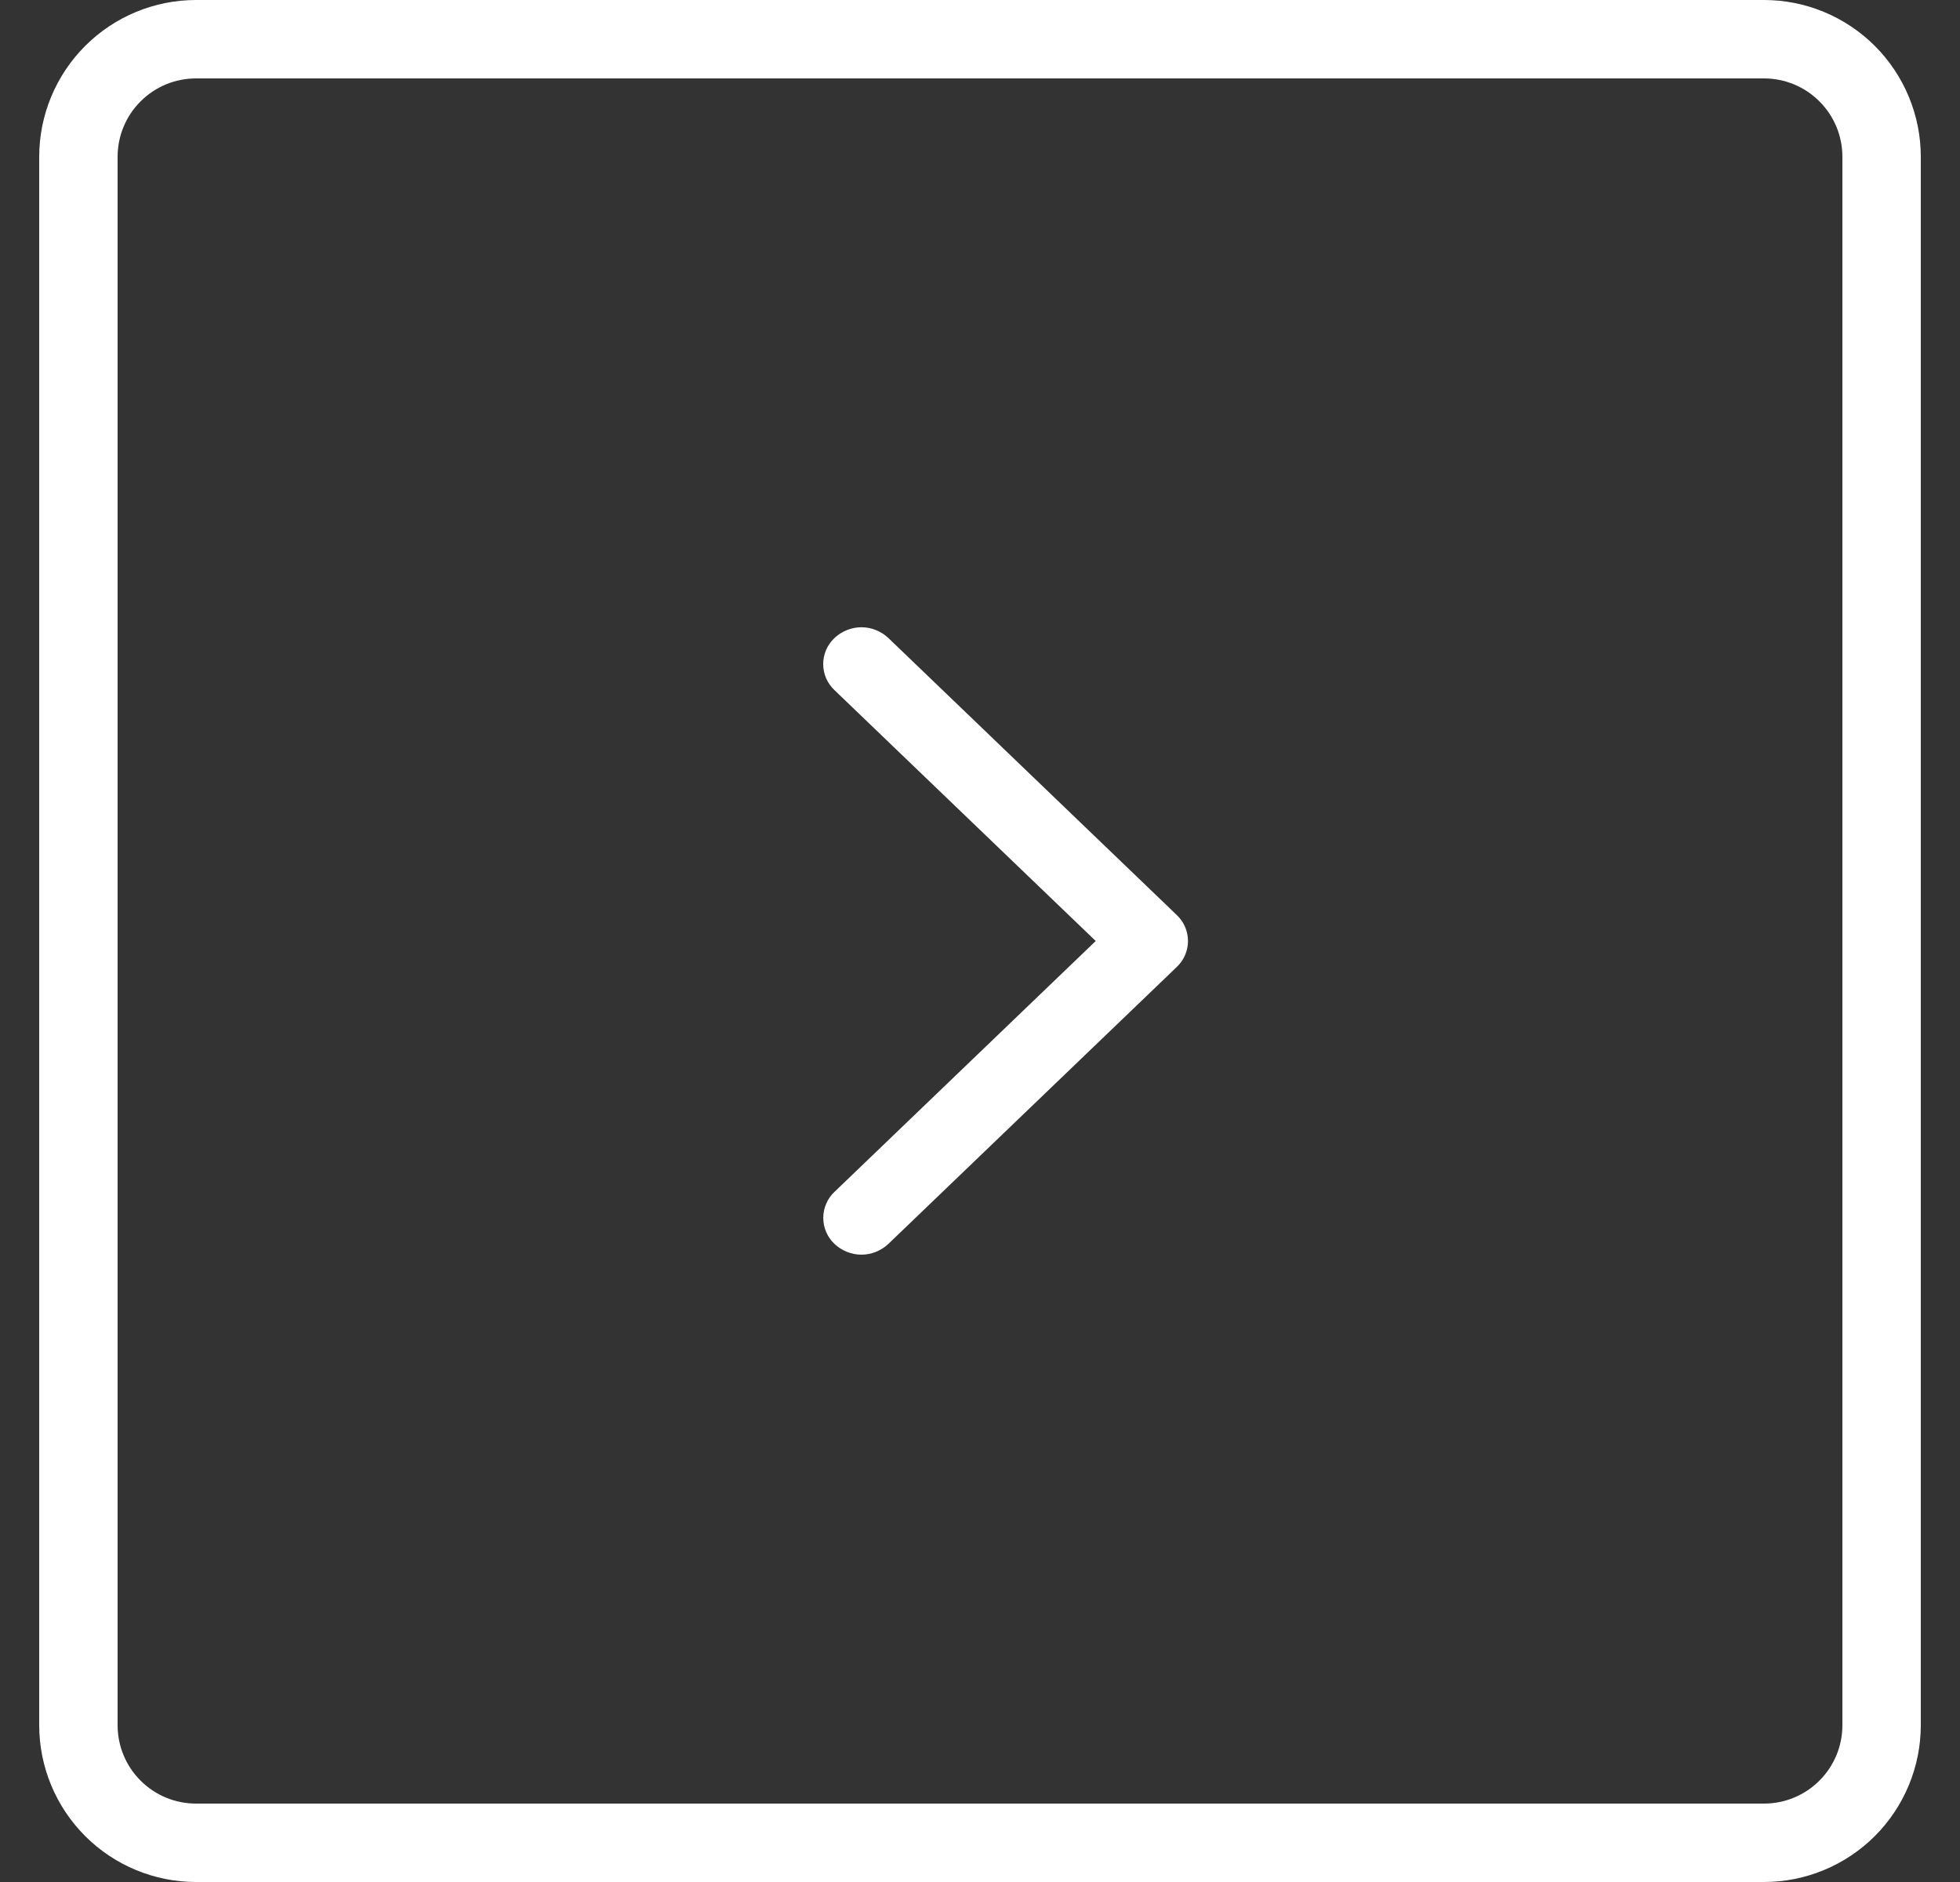 <svg width="25" height="24" viewBox="0 0 25 24" fill="none" xmlns="http://www.w3.org/2000/svg">
  <rect x="0" y="0" width="25" height="24" fill="#333333" stroke="none"/>
  <path
    d="M2.5 1C2.235 1 1.98 1.105 1.793 1.293C1.605 1.48 1.5 1.735 1.5 2V22C1.5 22.265 1.605 22.52 1.793 22.707C1.98 22.895 2.235 23 2.5 23H22.5C22.765 23 23.02 22.895 23.207 22.707C23.395 22.52 23.5 22.265 23.5 22V2C23.5 1.735 23.395 1.48 23.207 1.293C23.02 1.105 22.765 1 22.5 1H2.5ZM2.5 0H22.5C23.03 0 23.539 0.211 23.914 0.586C24.289 0.961 24.5 1.47 24.5 2V22C24.5 22.53 24.289 23.039 23.914 23.414C23.539 23.789 23.03 24 22.5 24H2.5C1.97 24 1.461 23.789 1.086 23.414C0.711 23.039 0.5 22.53 0.5 22V2C0.5 1.47 0.711 0.961 1.086 0.586C1.461 0.211 1.97 0 2.5 0V0Z"
    fill="white" />
  <path
    d="M13.976 12L10.643 15.2C10.598 15.242 10.562 15.294 10.538 15.351C10.513 15.408 10.501 15.469 10.501 15.531C10.501 15.593 10.513 15.654 10.538 15.711C10.562 15.768 10.598 15.819 10.643 15.862C10.736 15.95 10.86 16 10.988 16C11.116 16 11.239 15.95 11.332 15.862L15.01 12.331C15.055 12.289 15.091 12.237 15.116 12.18C15.14 12.123 15.153 12.062 15.153 12C15.153 11.938 15.14 11.877 15.116 11.82C15.091 11.763 15.055 11.711 15.01 11.669L11.332 8.137C11.239 8.049 11.116 7.999 10.988 7.999C10.86 7.999 10.736 8.049 10.643 8.137C10.598 8.18 10.562 8.231 10.537 8.288C10.513 8.345 10.5 8.406 10.5 8.468C10.5 8.531 10.513 8.592 10.537 8.649C10.562 8.706 10.598 8.757 10.643 8.8L13.976 12Z"
    fill="white" />
</svg>
